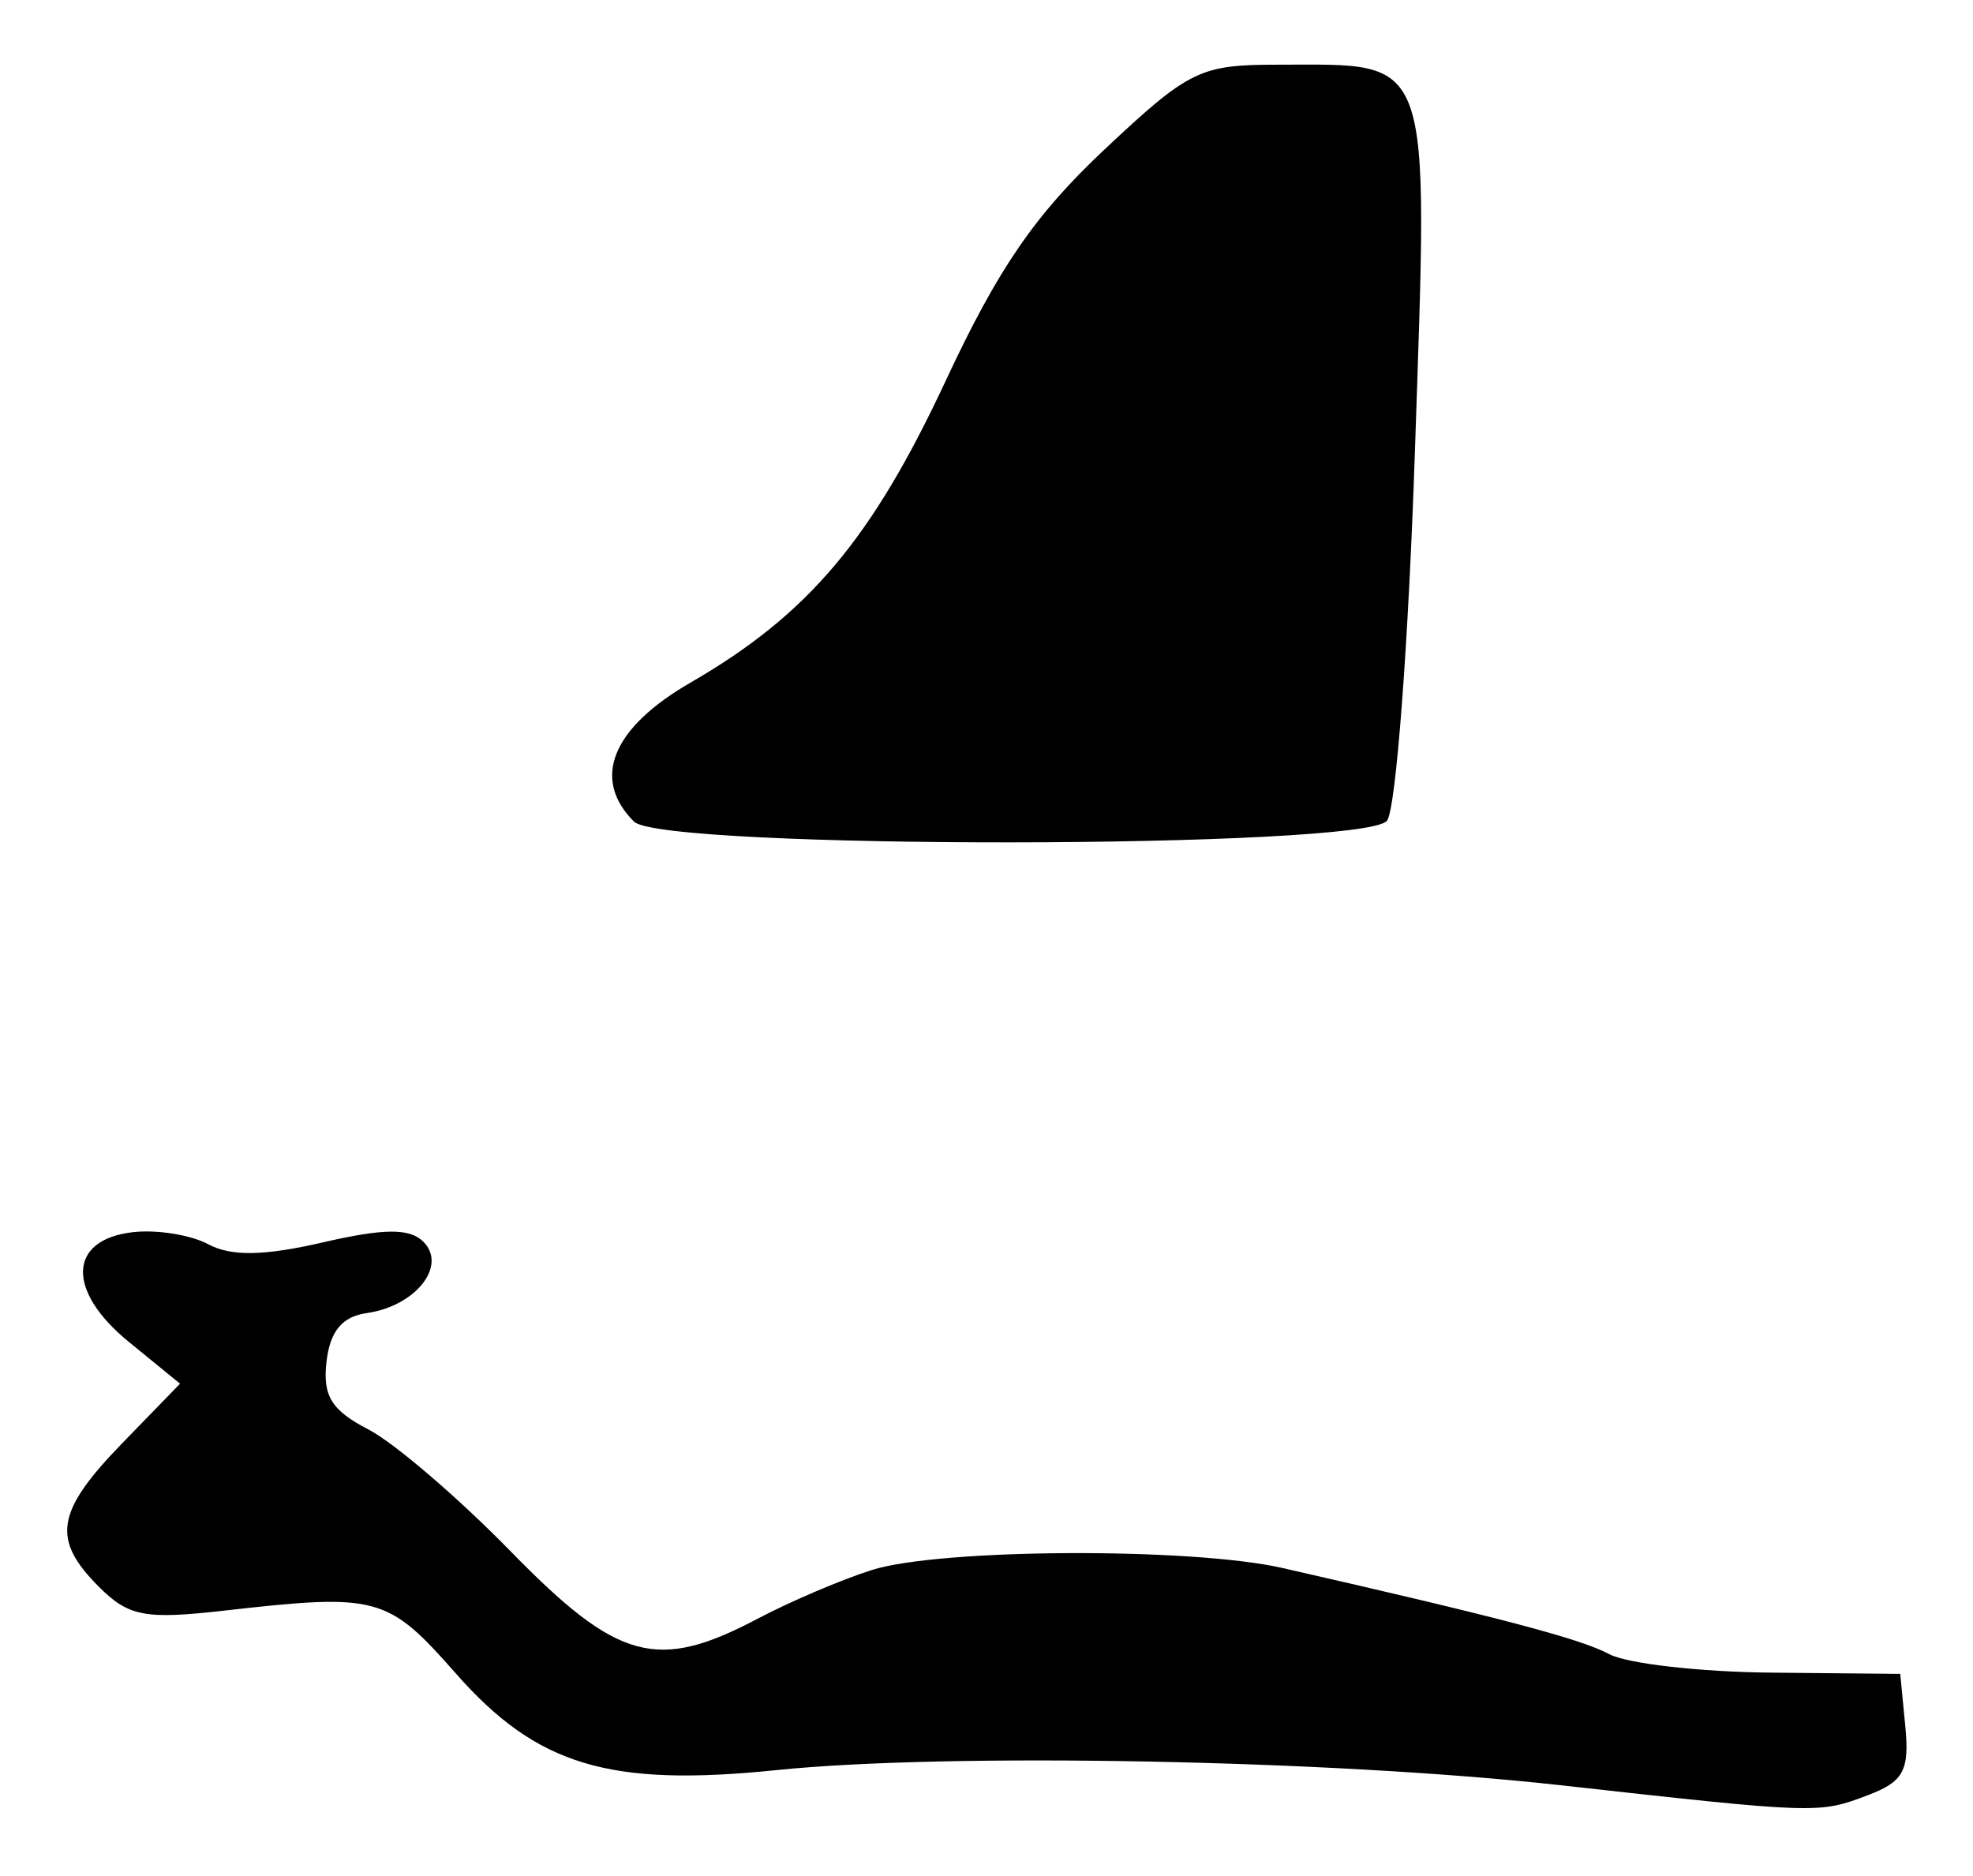 <?xml version="1.0" encoding="UTF-8" standalone="no"?>
<!-- Created with Inkscape (http://www.inkscape.org/) -->

<svg
   version="1.1"
   id="svg42"
   width="162.667"
   height="154.667"
   viewBox="0 0 162.667 154.667"
   xmlns="http://www.w3.org/2000/svg"
   xmlns:svg="http://www.w3.org/2000/svg">
  <defs
     id="defs46" />
  <g
     id="g48">
    <path
       style="fill:#000000;stroke-width:1.333"
       d="m 128.667,147.181 c -18.799,-2.091 -50.491,-2.702 -64.667,-1.246 -13.775,1.415 -19.742,-0.384 -26.413,-7.964 -5.635,-6.402 -6.446,-6.622 -19.101,-5.186 -6.536,0.742 -7.881,0.486 -10.333,-1.966 -3.922,-3.922 -3.549,-6.199 1.936,-11.847 l 4.755,-4.896 -4.234,-3.456 c -5.154,-4.206 -4.997,-8.418 0.336,-9.035 1.974,-0.229 4.778,0.22 6.23,0.998 1.883,1.008 4.589,0.964 9.43,-0.154 5.063,-1.169 7.174,-1.183 8.302,-0.054 1.987,1.987 -0.651,5.307 -4.671,5.879 -2.028,0.289 -3.028,1.496 -3.318,4.004 -0.326,2.825 0.409,4.016 3.451,5.589 2.126,1.099 7.412,5.63 11.748,10.067 8.829,9.037 12.059,9.914 20.368,5.526 2.667,-1.408 6.888,-3.208 9.381,-4 5.608,-1.781 26.339,-1.883 33.877,-0.167 17.953,4.088 24.544,5.825 26.924,7.097 1.467,0.783 7.467,1.471 13.333,1.527 l 10.667,0.103 0.418,4.334 c 0.351,3.637 -0.146,4.548 -3.087,5.667 -4.049,1.539 -4.153,1.536 -25.331,-0.82 z M 52.267,67.733 C 48.746,64.213 50.449,60.023 56.921,56.282 66.623,50.674 71.864,44.476 77.971,31.389 82.29,22.135 85.33,17.706 91.052,12.333 98.043,5.769 98.932,5.333 105.341,5.333 c 12.9,0 12.421,-1.345 11.317,31.79 -0.529,15.882 -1.567,29.626 -2.307,30.543 -1.883,2.333 -59.757,2.395 -62.085,0.067 z"
       id="path70" />
  </g>
</svg>
